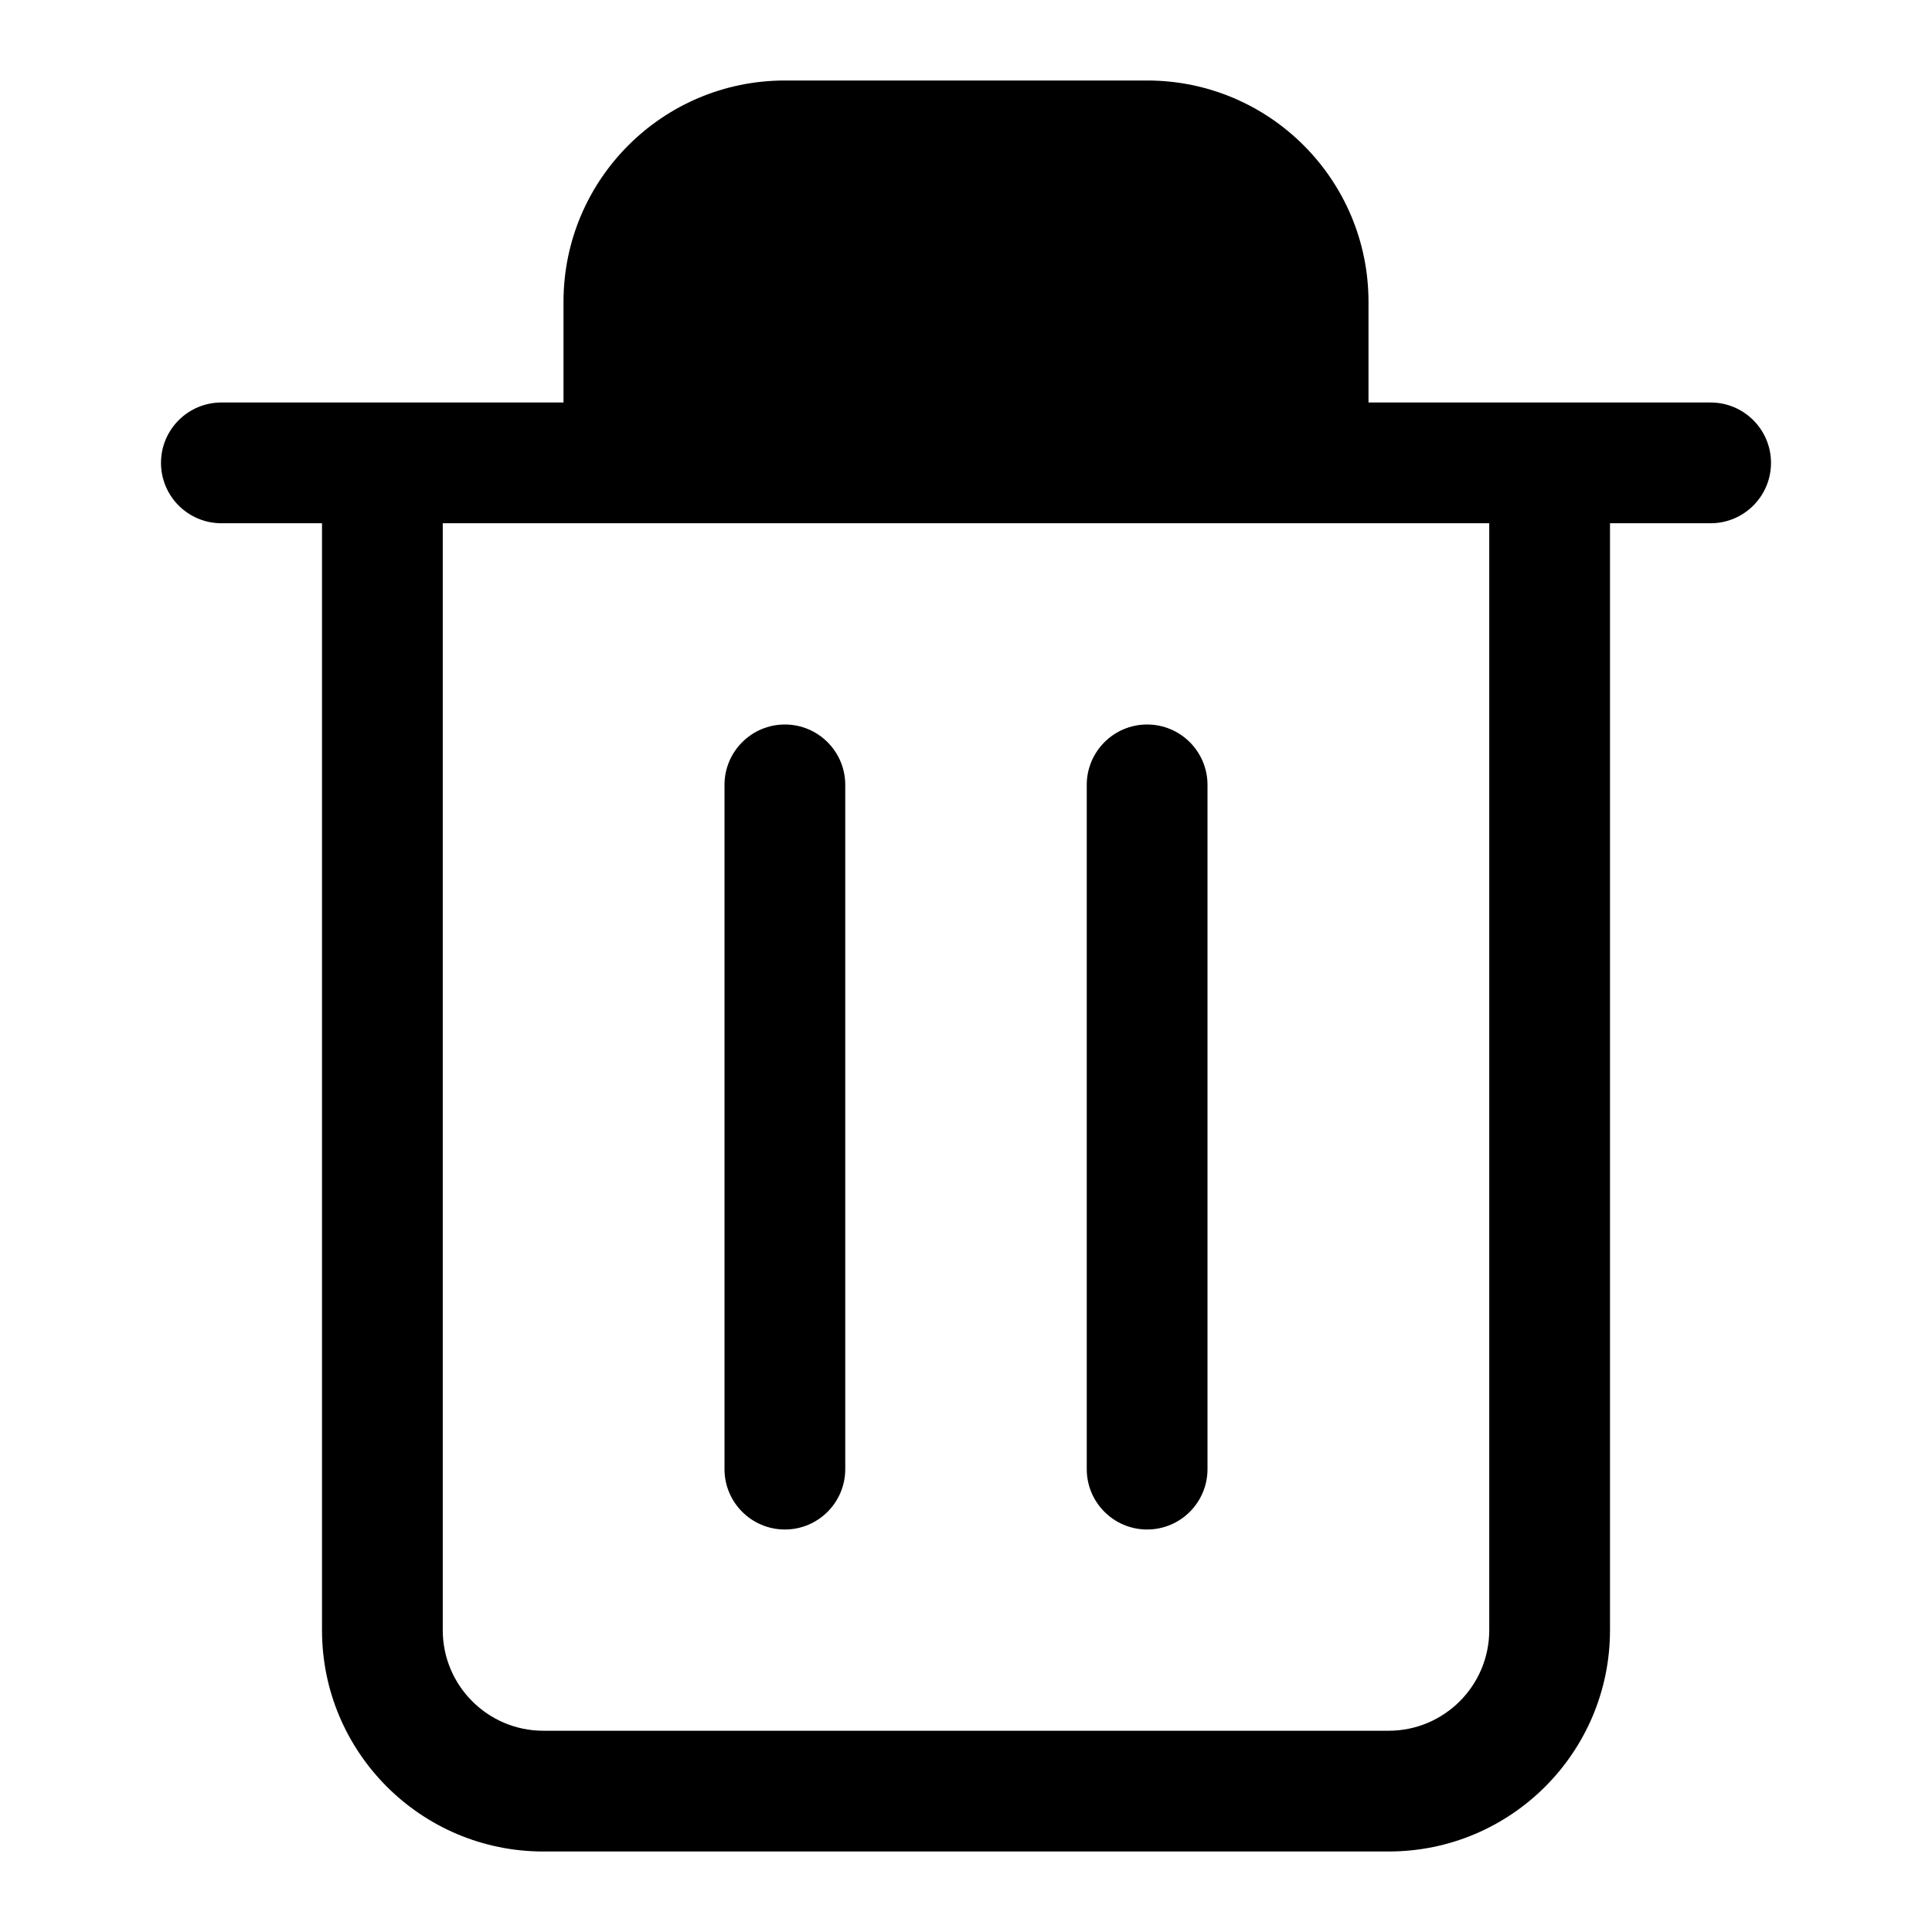 <svg viewBox="0 0 24 24" width="24" height="24" fill="currentColor" xmlns="http://www.w3.org/2000/svg">
 <g transform="translate(2, 1)">
  <path d="M7.75 8C8.164 8 8.5 8.336 8.5 8.75L8.5 17.25C8.5 17.664 8.164 18 7.75 18C7.336 18 7 17.664 7 17.25L7 8.75C7 8.336 7.336 8 7.75 8Z" fill-rule="NONZERO"></path>
  <path d="M13 8.75C13 8.336 12.664 8 12.25 8C11.836 8 11.5 8.336 11.5 8.75L11.5 17.25C11.5 17.664 11.836 18 12.25 18C12.664 18 13 17.664 13 17.25L13 8.75Z" fill-rule="NONZERO"></path>
  <path d="M5 4L5 2.75C5 1.231 6.231 0 7.75 0L12.25 0C13.769 0 15 1.231 15 2.75L15 4L19.25 4C19.664 4 20 4.336 20 4.75C20 5.164 19.664 5.5 19.25 5.5L18 5.5L18 19.25C18 20.769 16.769 22 15.25 22L4.75 22C3.231 22 2 20.769 2 19.25L2 5.5L0.75 5.5C0.336 5.5 0 5.164 0 4.75C0 4.336 0.336 4 0.75 4L5 4ZM6.5 2.75C6.5 2.06 7.06 1.5 7.75 1.5L12.25 1.5C12.94 1.5 13.5 2.06 13.5 2.75L13.5 4L6.5 4L6.5 2.75ZM3.5 5.5L3.5 19.25C3.5 19.94 4.06 20.5 4.75 20.5L15.25 20.5C15.94 20.5 16.5 19.94 16.5 19.25L16.5 5.5L3.5 5.5Z" fill-rule="EVENODD"></path>
 </g>
</svg>